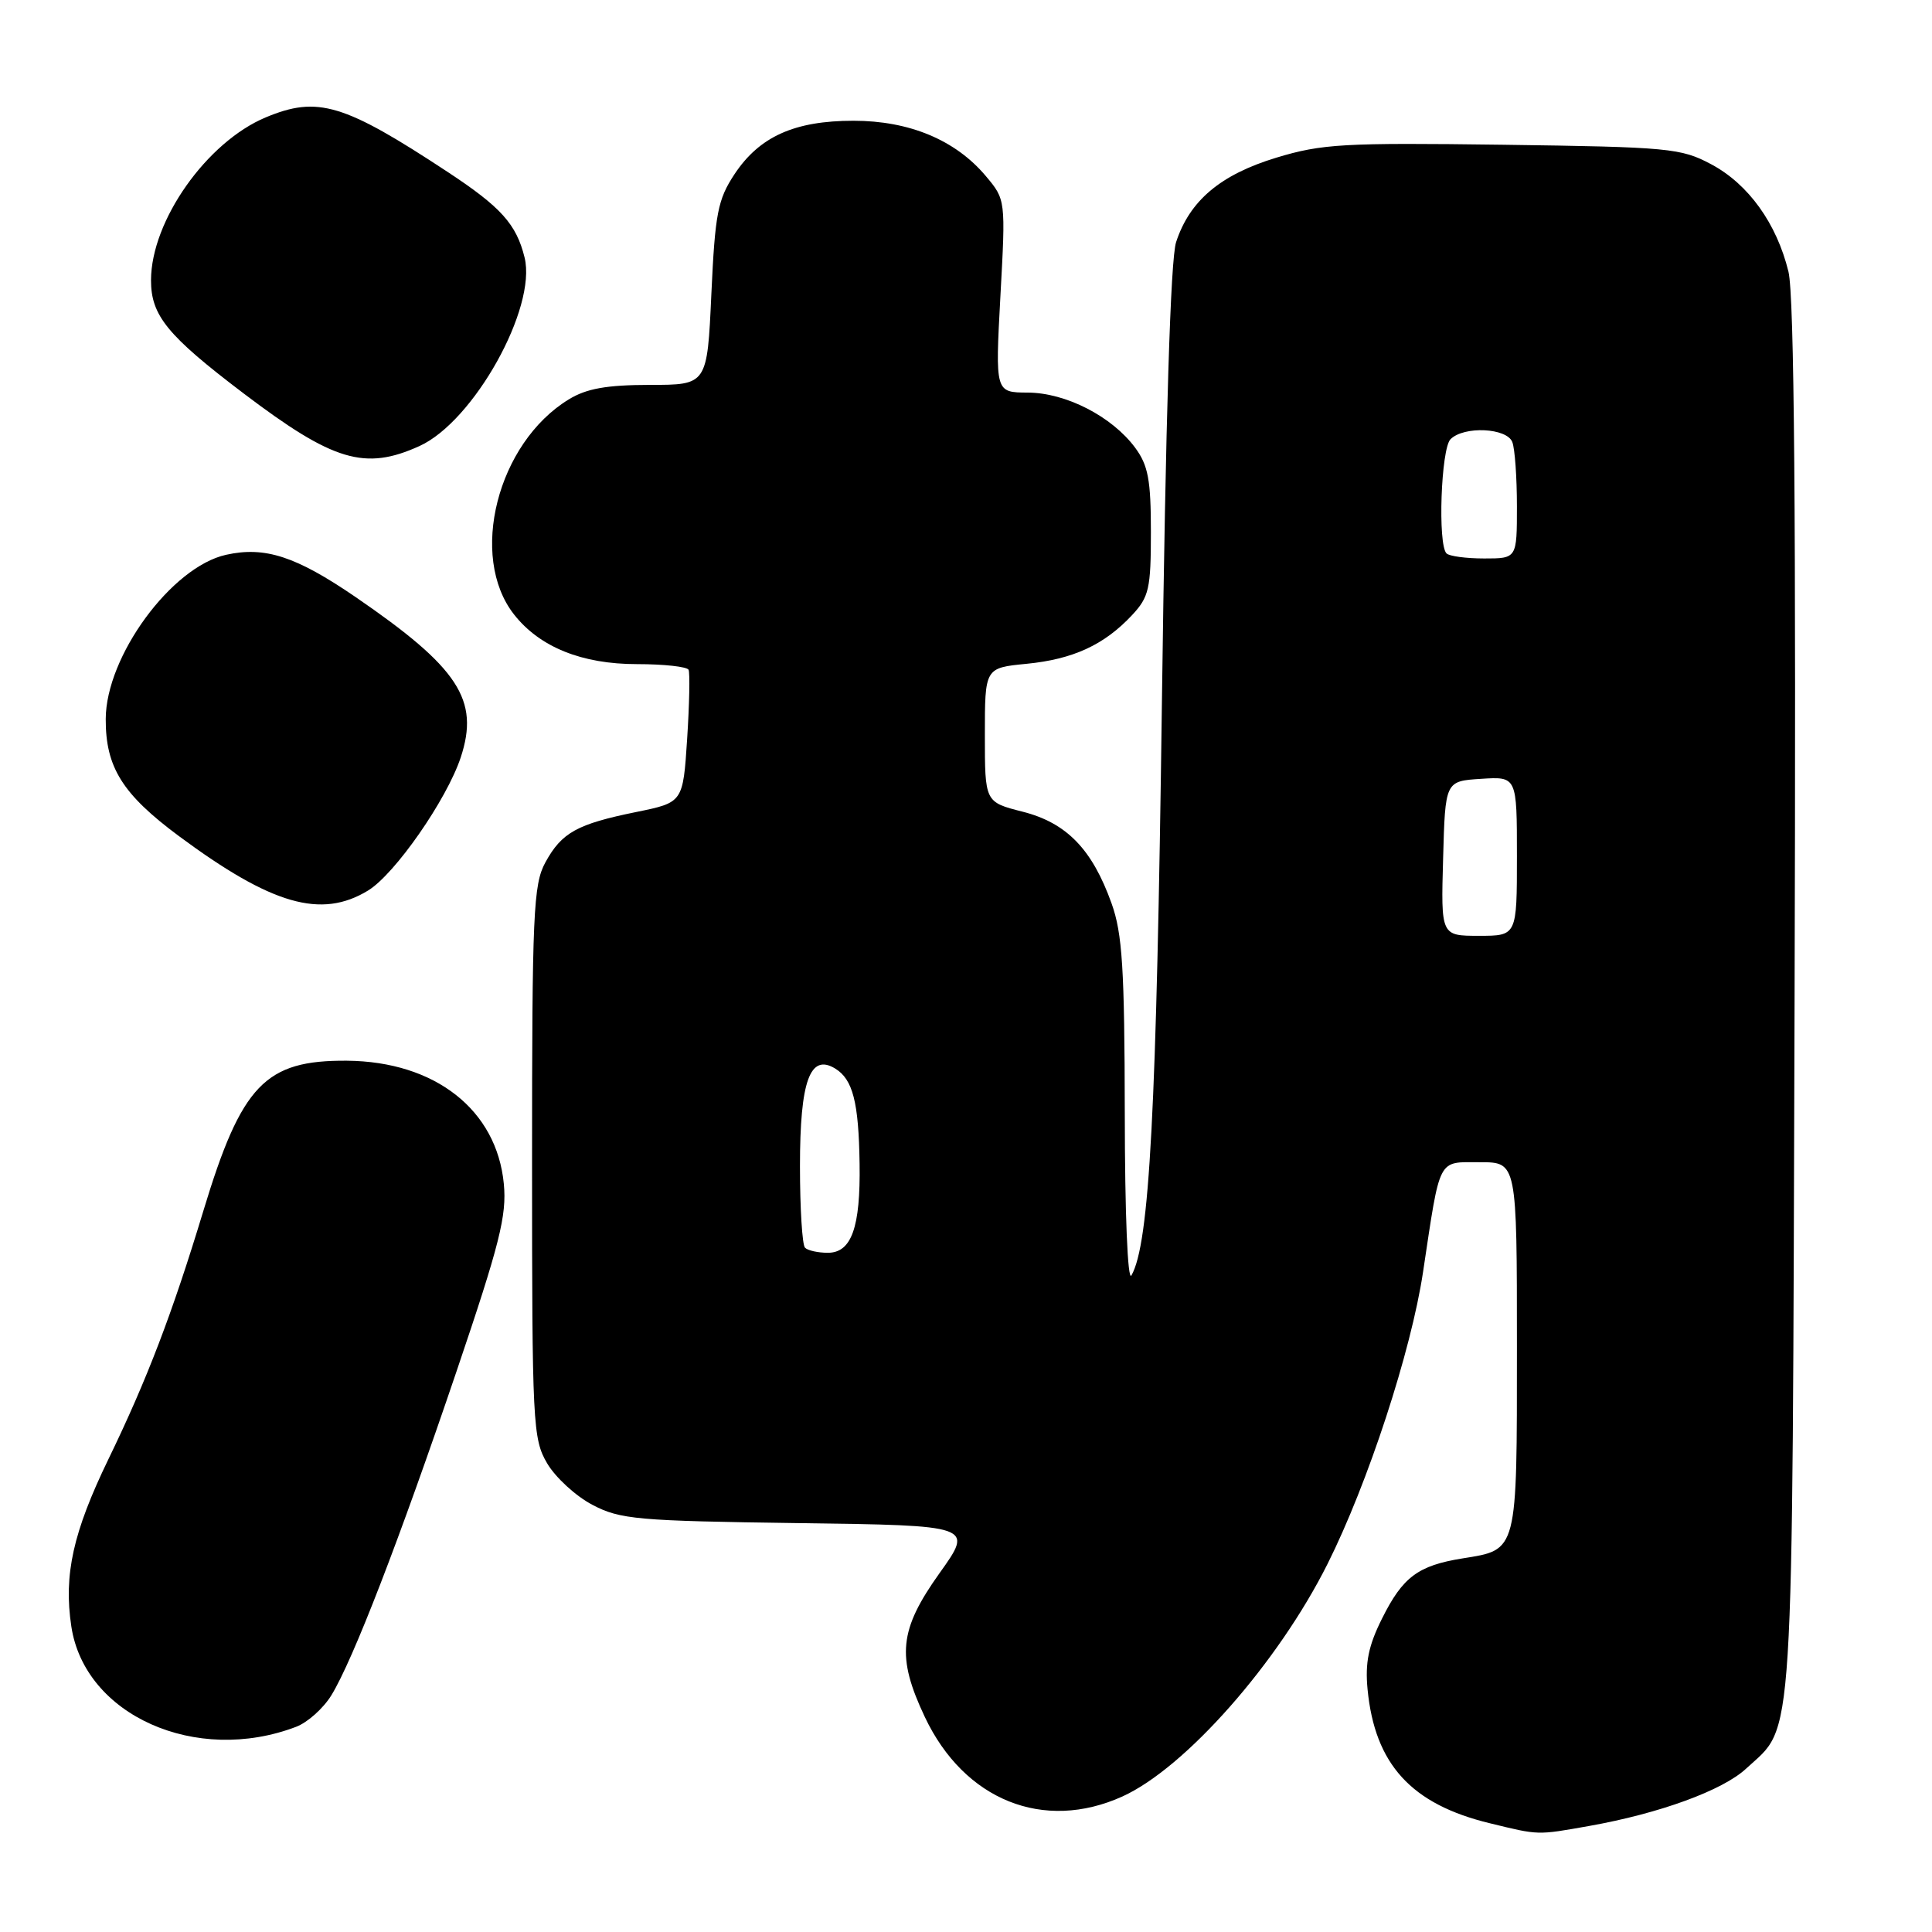 <?xml version="1.0" encoding="UTF-8" standalone="no"?>
<!DOCTYPE svg PUBLIC "-//W3C//DTD SVG 1.1//EN" "http://www.w3.org/Graphics/SVG/1.1/DTD/svg11.dtd" >
<svg xmlns="http://www.w3.org/2000/svg" xmlns:xlink="http://www.w3.org/1999/xlink" version="1.1" viewBox="0 0 256 256">
 <g >
 <path fill="currentColor"
d=" M 210.57 241.95 C 219.87 240.30 228.27 237.24 231.37 234.35 C 237.81 228.39 237.47 233.72 237.79 132.50 C 237.99 68.14 237.75 39.15 236.98 36.00 C 235.42 29.61 231.68 24.40 226.75 21.77 C 222.74 19.63 221.19 19.48 199.15 19.18 C 178.01 18.90 175.17 19.06 169.13 20.89 C 161.72 23.14 157.64 26.58 155.84 32.08 C 155.10 34.32 154.46 55.23 153.96 93.00 C 153.25 147.23 152.32 164.80 149.92 169.00 C 149.42 169.87 149.05 160.77 149.04 147.50 C 149.01 128.33 148.72 123.70 147.29 119.71 C 144.72 112.52 141.33 109.03 135.49 107.55 C 130.50 106.28 130.50 106.28 130.50 97.39 C 130.50 88.50 130.50 88.50 136.00 87.96 C 142.18 87.36 146.32 85.45 150.00 81.51 C 152.25 79.10 152.50 78.02 152.50 70.49 C 152.50 63.59 152.14 61.66 150.41 59.32 C 147.33 55.17 141.22 52.04 136.18 52.02 C 131.87 52.00 131.87 52.00 132.56 39.23 C 133.26 26.46 133.26 26.46 130.61 23.31 C 126.60 18.55 120.49 16.00 113.09 16.00 C 105.28 16.00 100.63 18.09 97.32 23.09 C 95.11 26.44 94.75 28.27 94.26 38.94 C 93.71 51.00 93.71 51.00 86.10 51.00 C 80.38 51.01 77.72 51.48 75.37 52.92 C 65.90 58.69 62.07 73.74 68.12 81.43 C 71.52 85.75 77.10 88.00 84.40 88.00 C 87.97 88.00 91.04 88.34 91.24 88.75 C 91.43 89.16 91.35 93.29 91.05 97.92 C 90.50 106.33 90.50 106.33 84.33 107.59 C 76.46 109.19 74.43 110.31 72.26 114.28 C 70.67 117.19 70.50 121.04 70.50 154.00 C 70.50 188.70 70.60 190.67 72.50 193.90 C 73.60 195.77 76.30 198.25 78.50 199.40 C 82.17 201.33 84.43 201.53 105.75 201.82 C 129.01 202.13 129.01 202.13 124.50 208.44 C 119.13 215.97 118.77 219.52 122.55 227.52 C 127.77 238.54 138.29 242.77 148.73 238.04 C 157.07 234.25 169.33 220.35 175.90 207.24 C 181.24 196.59 186.99 179.03 188.56 168.55 C 190.88 153.15 190.44 154.00 196.11 154.00 C 201.00 154.00 201.00 154.00 201.00 178.43 C 201.00 205.84 201.14 205.32 193.77 206.50 C 187.89 207.45 185.87 208.96 183.13 214.46 C 181.33 218.05 180.87 220.31 181.21 223.85 C 182.17 233.78 187.00 239.07 197.41 241.59 C 203.97 243.19 203.63 243.18 210.57 241.95 Z  M 39.24 228.81 C 40.75 228.24 42.85 226.36 43.91 224.63 C 46.76 219.99 52.93 204.03 60.51 181.66 C 66.22 164.82 67.16 161.06 66.76 156.87 C 65.82 147.06 57.65 140.65 45.97 140.55 C 35.12 140.47 32.00 143.73 26.93 160.50 C 22.83 174.04 19.47 182.83 14.38 193.32 C 9.68 203.02 8.42 208.66 9.45 215.50 C 11.21 227.28 25.97 233.87 39.24 228.81 Z  M 48.77 118.00 C 52.33 115.83 59.20 105.95 61.05 100.36 C 63.57 92.73 60.77 88.47 47.10 79.10 C 39.23 73.72 35.12 72.37 29.97 73.51 C 22.73 75.10 14.03 86.97 14.01 95.28 C 13.99 101.67 16.22 105.23 23.71 110.79 C 36.01 119.90 42.56 121.79 48.77 118.00 Z  M 55.59 59.10 C 62.78 55.83 71.15 40.81 69.51 34.12 C 68.42 29.70 66.39 27.44 59.31 22.78 C 45.57 13.73 42.09 12.68 35.22 15.55 C 27.39 18.82 20.03 29.25 20.01 37.12 C 20.00 41.81 22.17 44.46 32.28 52.13 C 44.17 61.14 48.35 62.39 55.59 59.10 Z  M 106.67 165.33 C 106.30 164.97 106.00 160.10 106.00 154.52 C 106.00 143.23 107.33 139.55 110.67 141.59 C 113.01 143.03 113.78 146.04 113.90 154.18 C 114.03 162.65 112.83 166.00 109.69 166.00 C 108.39 166.00 107.03 165.70 106.67 165.33 Z  M 191.22 113.75 C 191.50 103.50 191.50 103.50 196.25 103.20 C 201.00 102.89 201.00 102.89 201.00 113.45 C 201.00 124.00 201.00 124.00 195.97 124.00 C 190.93 124.00 190.93 124.00 191.22 113.75 Z  M 191.67 73.33 C 190.49 72.16 190.94 59.46 192.20 58.20 C 193.98 56.42 199.67 56.69 200.39 58.58 C 200.73 59.45 201.00 63.28 201.00 67.08 C 201.00 74.00 201.00 74.00 196.67 74.00 C 194.28 74.00 192.03 73.70 191.67 73.33 Z "/>
</g>
</svg>